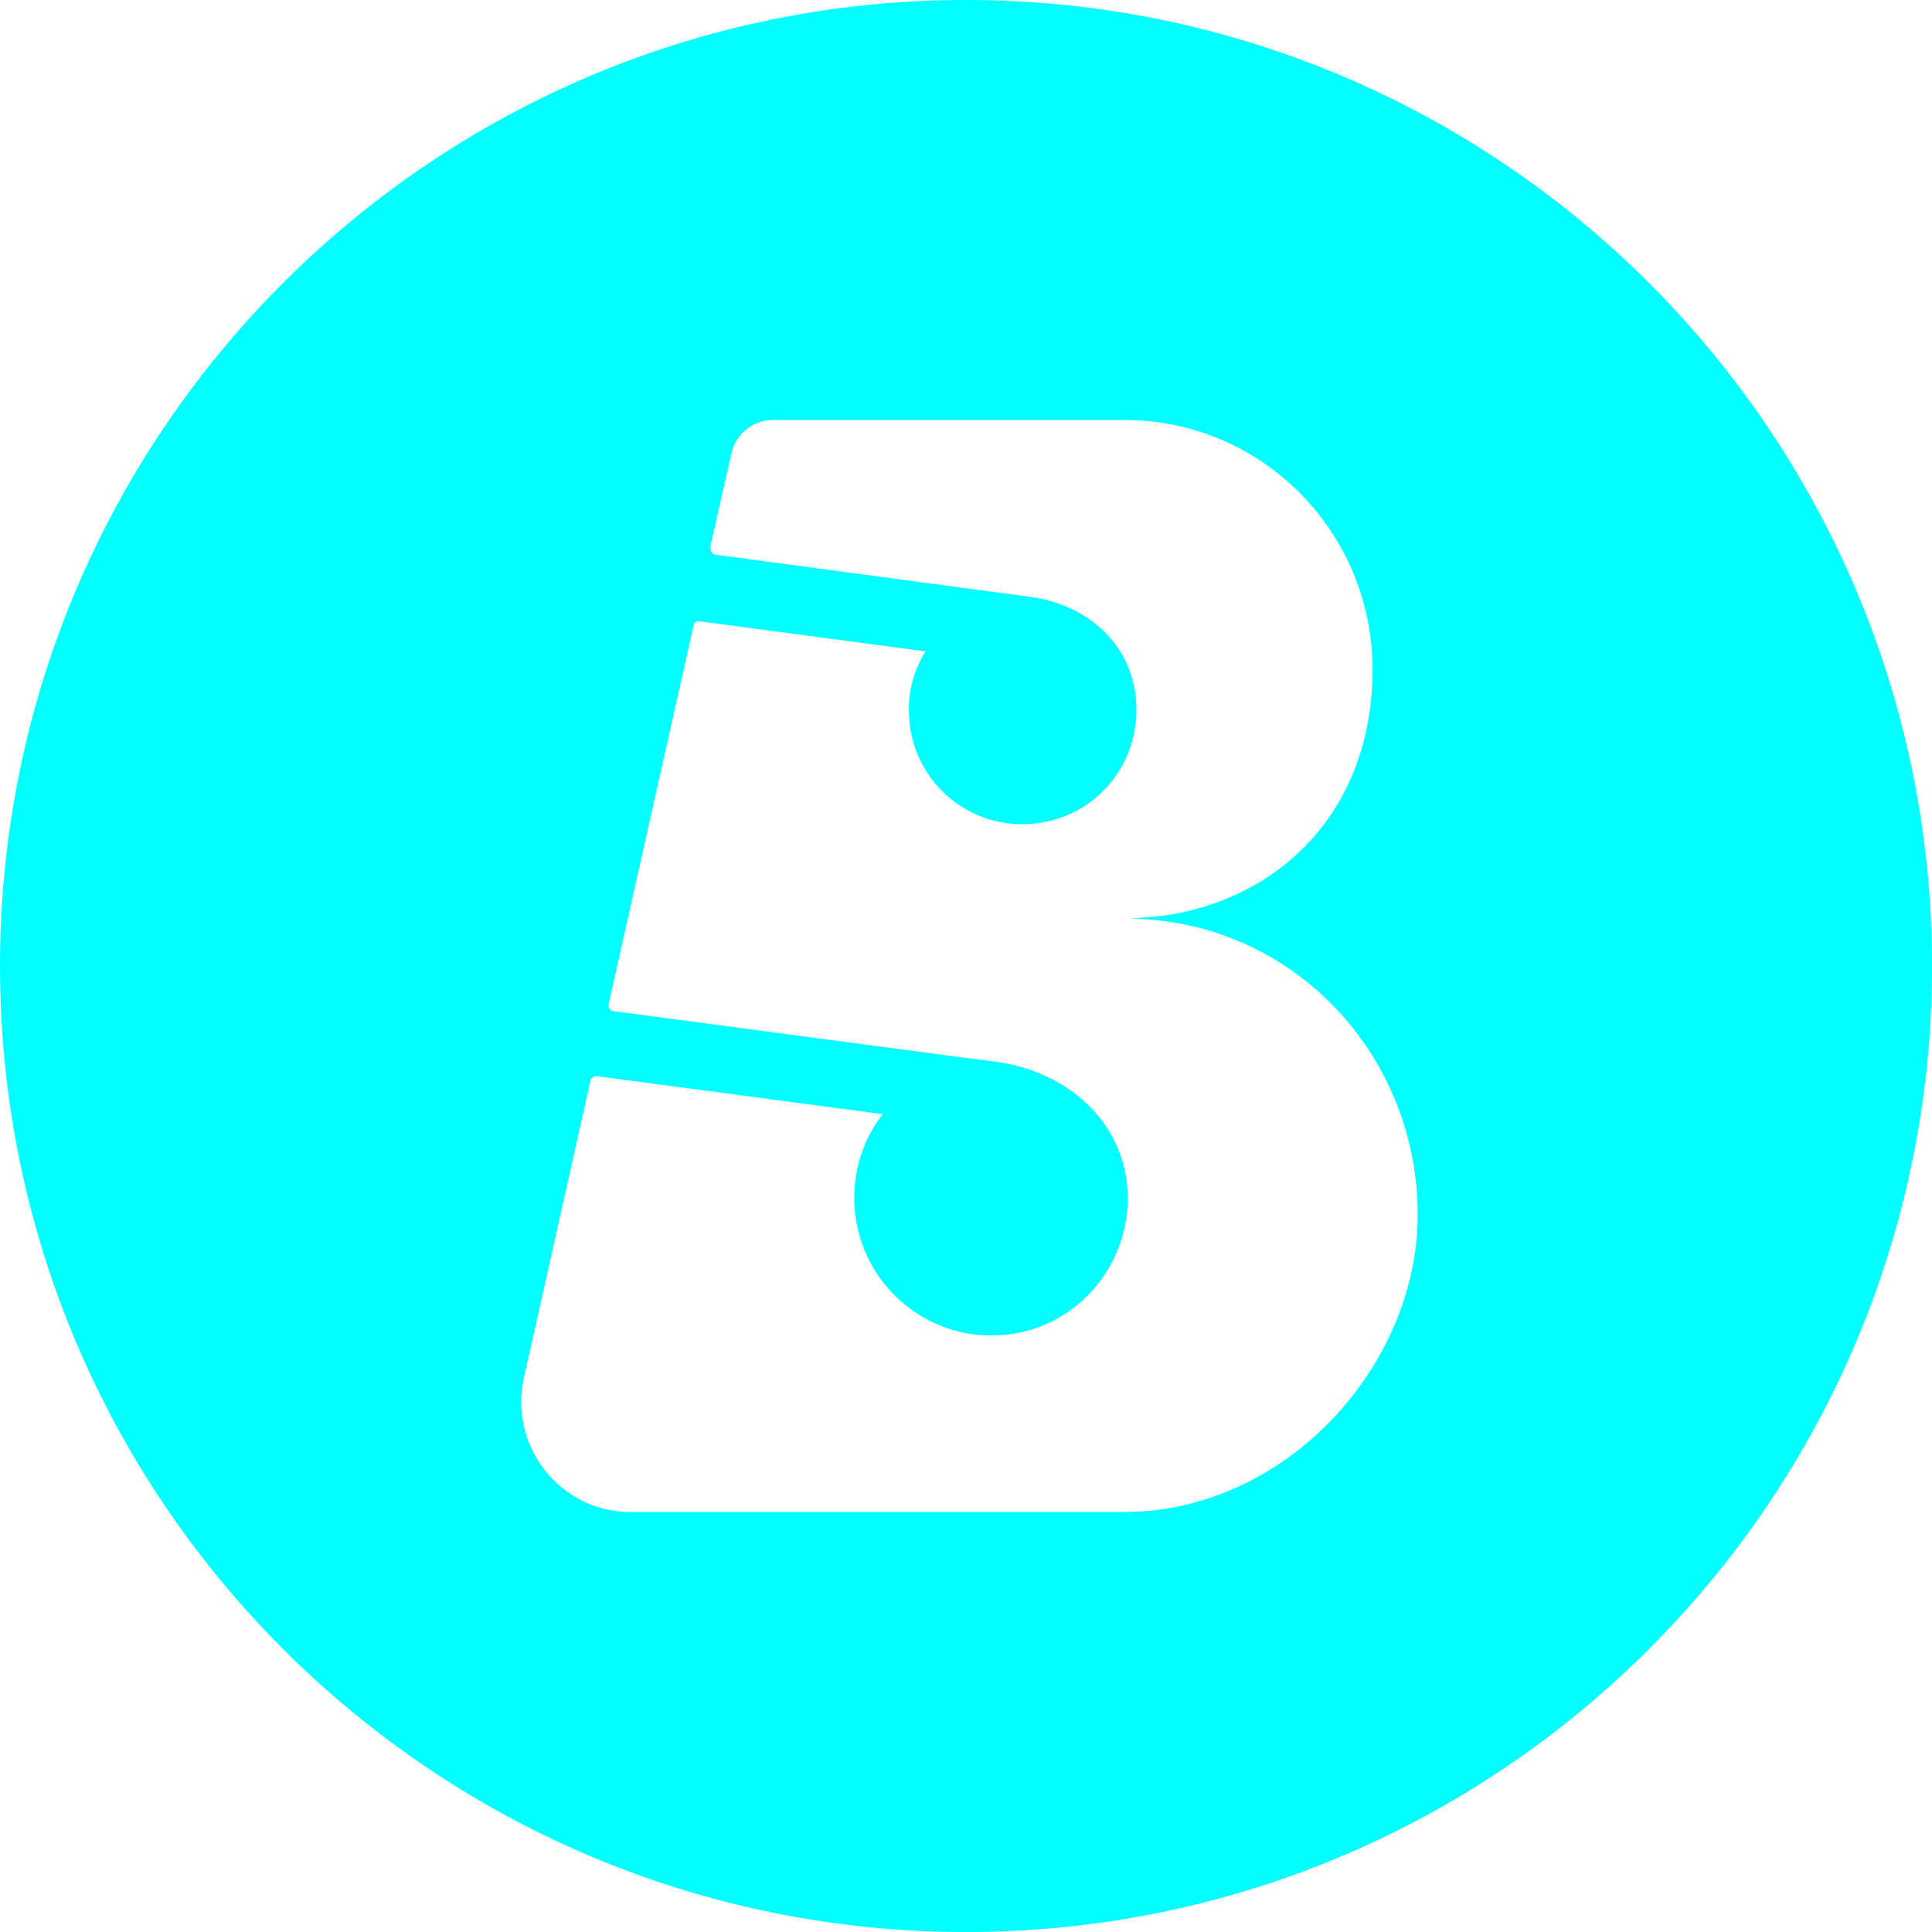 <?xml version="1.0" encoding="UTF-8"?>
<svg id="Layer_2" data-name="Layer 2" xmlns="http://www.w3.org/2000/svg" viewBox="0 0 243.8 243.8">
  <defs>
    <style>
      .cls-1 {
        fill: aqua;
        fill-rule: evenodd;
      }
    </style>
  </defs>
  <g id="Layer_1-2" data-name="Layer 1">
    <path class="cls-1" d="M121.9,0C54.6,0,0,54.6,0,121.9s54.6,121.9,121.9,121.9,121.9-54.6,121.9-121.9S189.2,0,121.9,0h0ZM141.9,190.8h-62.4c-8.8,0-15.3-8.3-13.4-16.9l8.4-37.5c0-.4.5-.6.8-.6l36.1,4.8c-2.3,2.9-3.6,6.6-3.6,10.6v.3c.2,10.4,9.5,18.5,20.1,16.8,8.1-1.3,14.1-8.3,14.4-16.5.3-9.6-7.2-16.5-16.5-17.8l-4.7-.6-43.7-5.8c-.4,0-.7-.5-.6-.9l10.7-47.7c0-.4.4-.7.8-.6l28.5,3.8c-1.4,2.2-2.2,4.9-2.1,7.7.1,8.9,8.4,15.9,17.7,13.7,6.4-1.5,10.8-7.1,11-13.6.2-7.8-5.4-13.6-13.5-14.7l-8.3-1.1-31.3-4.2c-.4,0-.7-.5-.7-.9l2.7-11.9c.5-2.4,2.7-4.2,5.2-4.2h44.4c17.3,0,31.3,14.1,31.3,31.5s-11.3,29-26.7,31.1c-1,.1-3.6.3-3.9.3.2,0,2.8.1,4,.3,18.4,2.2,32.3,18.1,32.3,37.1s-16.6,37.5-37.1,37.5h.1Z"/>
  </g>
</svg>